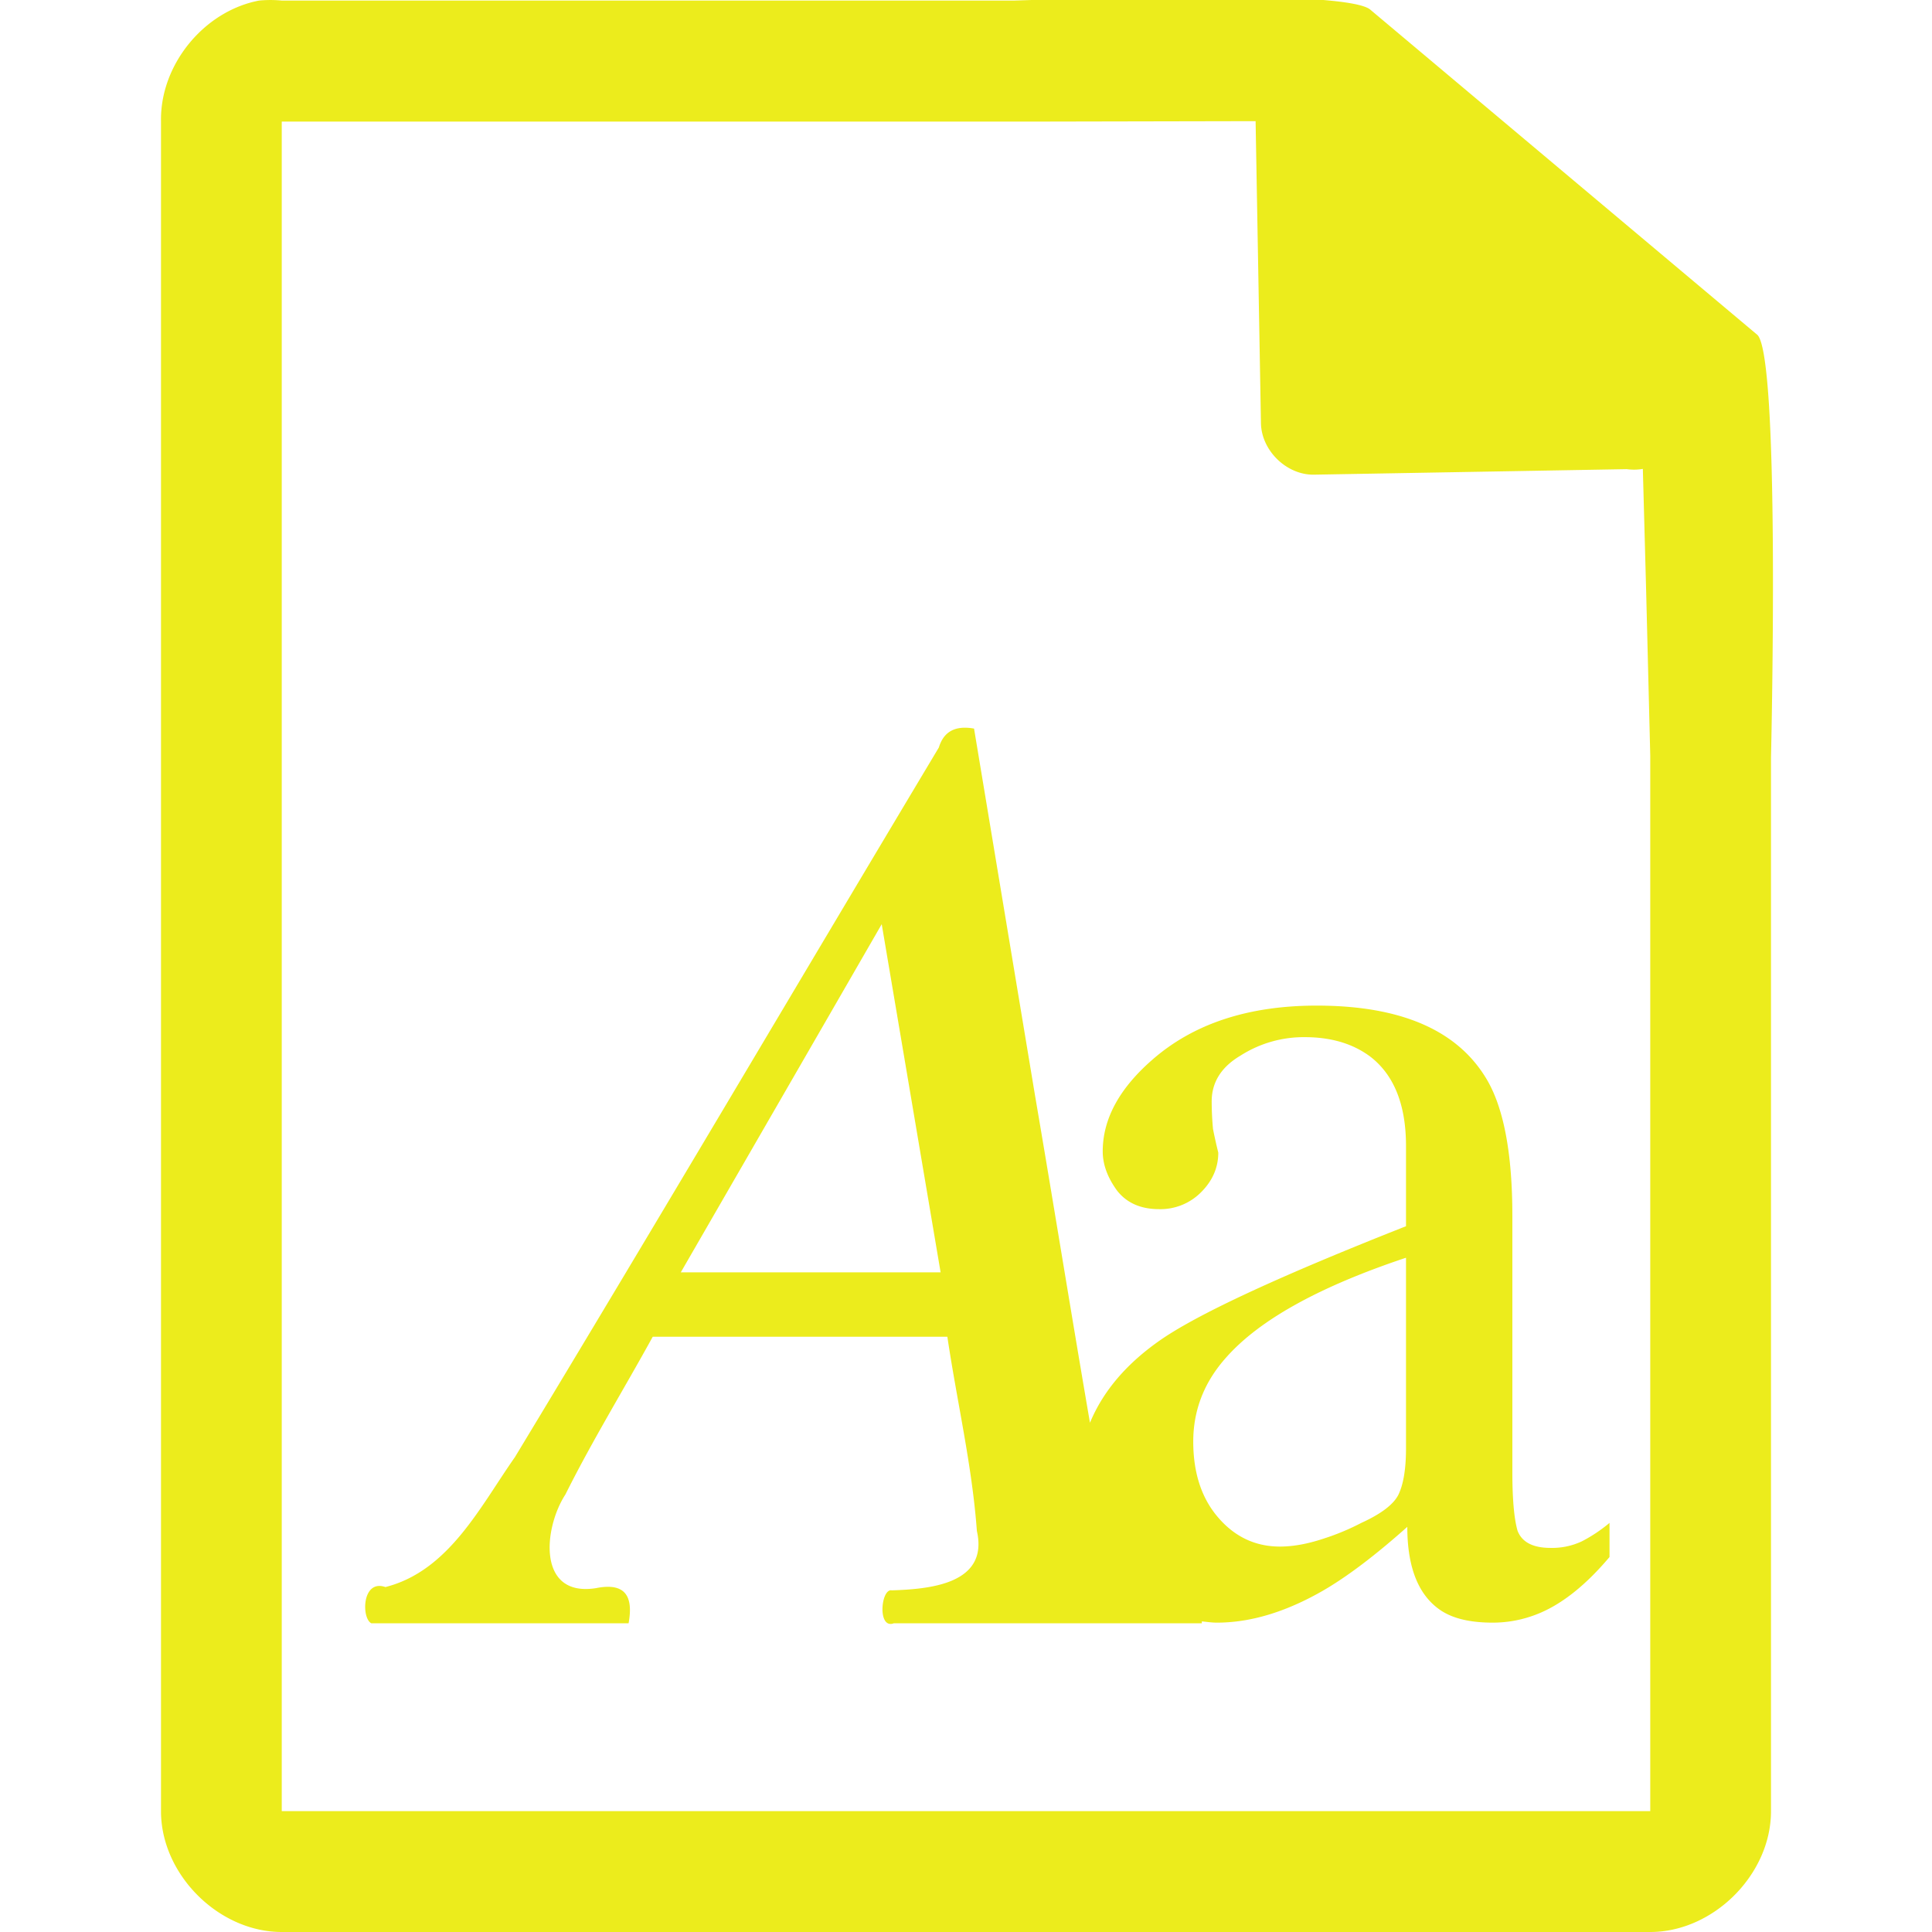 <?xml version="1.0" encoding="UTF-8" standalone="no"?>
<svg
   xmlns:dc="http://purl.org/dc/elements/1.1/"
   xmlns:cc="http://creativecommons.org/ns#"
   xmlns:rdf="http://www.w3.org/1999/02/22-rdf-syntax-ns#"
   xmlns:svg="http://www.w3.org/2000/svg"
   xmlns="http://www.w3.org/2000/svg"
   xmlns:sodipodi="http://sodipodi.sourceforge.net/DTD/sodipodi-0.dtd"
   xmlns:inkscape="http://www.inkscape.org/namespaces/inkscape"
   width="48"
   height="48"
   version="1.1"
   id="svg35"
   sodipodi:docname="font-x-generic.svg"
   inkscape:version="0.92.4 (5da689c313, 2019-01-14)">
  <sodipodi:namedview
     pagecolor="#ffffff"
     bordercolor="#666666"
     borderopacity="1"
     objecttolerance="10"
     gridtolerance="10"
     guidetolerance="10"
     inkscape:pageopacity="0"
     inkscape:pageshadow="2"
     inkscape:window-width="1087"
     inkscape:window-height="480"
     id="namedview37"
     showgrid="false"
     inkscape:zoom="4.9166667"
     inkscape:cx="2.1355932"
     inkscape:cy="24"
     inkscape:window-x="0"
     inkscape:window-y="25"
     inkscape:window-maximized="0"
     inkscape:current-layer="svg35" />
  <defs
     id="defs31">
    <linearGradient
       id="a">
      <stop
         offset="0"
         stop-color="#dc85e9"
         id="stop2" />
      <stop
         offset="1"
         stop-color="#f2cbf8"
         id="stop4" />
    </linearGradient>
    <linearGradient
       id="b">
      <stop
         offset="0"
         stop-color="#dc85e9"
         id="stop7" />
      <stop
         offset="1"
         stop-color="#f2cbf8"
         id="stop9" />
    </linearGradient>
    <linearGradient
       id="c">
      <stop
         offset="0"
         stop-color="#fff"
         stop-opacity=".588"
         id="stop12" />
      <stop
         offset="1"
         stop-color="#fff"
         stop-opacity=".863"
         id="stop14" />
    </linearGradient>
    <linearGradient
       id="d">
      <stop
         offset="0"
         stop-color="#b3b3b3"
         id="stop17" />
      <stop
         offset="1"
         stop-color="#e6e6e6"
         id="stop19" />
    </linearGradient>
    <linearGradient
       id="e">
      <stop
         offset="0"
         stop-color="#e694bb"
         id="stop22" />
      <stop
         offset=".262"
         stop-color="#d3819a"
         id="stop24" />
      <stop
         offset=".705"
         stop-color="#b25a64"
         id="stop26" />
      <stop
         offset="1"
         stop-color="#98313d"
         id="stop28" />
    </linearGradient>
  </defs>
  <path
     style="color:#000000;font-weight:400;line-height:normal;font-family:'Andale Mono';text-indent:0;text-align:start;text-decoration:none;text-decoration-line:none;text-transform:none;overflow:visible;fill:#ecec1c;marker:none"
     d="m 29.705,-0.084 c -2.047,0.008 -4.121,0.088 -4.517,0.098 H 7 a 2.938,2.938 0 0 0 -0.563,0 C 5.063,0.276 3.975,1.612 4,3.012 V 45 c 0,1.57 1.43,3 3,3 h 34 c 1.57,0 3,-1.43 3,-3 V 18.818 C 44.018,18.026 44.215,8.891 43.664,8.322 l -9.61,-8.074 c -0.284,-0.275 -2.302,-0.34 -4.349,-0.332 z m 1.49,3.094 0.133,7.504 c 0.012,0.681 0.638,1.29 1.317,1.279 l 7.771,-0.137 c 0.133,0.018 0.268,0.017 0.4,-0.006 L 40.898,14.68 41,18.77 V 44.997 H 7 V 3.021 h 18.672 z m -7.29,15.072 c -0.276,0.02 -0.48,0.163 -0.58,0.49 -3.516,5.875 -6.99,11.775 -10.534,17.633 -0.862,1.227 -1.64,2.825 -3.215,3.225 -0.585,-0.203 -0.6,0.776 -0.35,0.9 h 6.391 c 0.118,-0.645 -0.058,-1.024 -0.81,-0.873 -1.462,0.232 -1.308,-1.485 -0.758,-2.33 0.666,-1.335 1.45,-2.609 2.168,-3.916 h 7.32 c 0.238,1.608 0.615,3.202 0.733,4.824 0.302,1.325 -1.183,1.446 -2.112,1.477 -0.273,-0.058 -0.365,0.976 0.049,0.818 h 7.652 v -0.047 c 0.125,0.012 0.246,0.031 0.375,0.031 0.827,0 1.696,-0.259 2.61,-0.78 0.609,-0.349 1.316,-0.883 2.12,-1.6 0,1.022 0.283,1.718 0.849,2.087 0.304,0.196 0.727,0.293 1.271,0.293 0.391,0 0.773,-0.074 1.143,-0.226 0.587,-0.24 1.174,-0.709 1.761,-1.404 v -0.848 a 3.75,3.75 0 0 1 -0.685,0.457 1.735,1.735 0 0 1 -0.783,0.164 c -0.435,0 -0.708,-0.143 -0.817,-0.426 -0.087,-0.304 -0.129,-0.792 -0.129,-1.467 v -6.36 c 0,-1.523 -0.208,-2.643 -0.62,-3.36 -0.719,-1.24 -2.132,-1.86 -4.241,-1.86 -1.696,0 -3.054,0.447 -4.076,1.338 -0.827,0.718 -1.24,1.479 -1.24,2.283 0,0.327 0.12,0.653 0.359,0.979 0.24,0.304 0.586,0.457 1.043,0.457 a 1.42,1.42 0 0 0 1.045,-0.424 c 0.282,-0.283 0.424,-0.61 0.424,-0.98 a 12.639,12.639 0 0 1 -0.131,-0.586 7.596,7.596 0 0 1 -0.033,-0.686 c 0,-0.478 0.24,-0.858 0.718,-1.14 a 2.913,2.913 0 0 1 1.598,-0.457 c 0.652,0 1.196,0.162 1.63,0.488 0.588,0.457 0.882,1.197 0.882,2.219 v 1.99 c -3.088,1.218 -5.112,2.152 -6.069,2.805 -0.862,0.592 -1.455,1.285 -1.783,2.078 -0.466,-2.709 -0.902,-5.422 -1.365,-8.131 L 24.2,18.102 a 1.187,1.187 0 0 0 -0.297,-0.02 z m -1.999,4.879 1.463,8.65 h -6.455 c 1.664,-2.883 3.329,-5.766 4.992,-8.65 z m 13.026,8.287 v 4.729 c 0,0.521 -0.065,0.912 -0.196,1.173 -0.13,0.24 -0.435,0.468 -0.914,0.686 a 5.93,5.93 0 0 1 -0.945,0.393 c -0.391,0.13 -0.75,0.195 -1.076,0.195 -0.61,0 -1.12,-0.24 -1.533,-0.719 -0.414,-0.478 -0.622,-1.108 -0.622,-1.89 0,-0.783 0.273,-1.48 0.817,-2.088 0.826,-0.936 2.316,-1.761 4.469,-2.479 z"
     font-weight="400"
     overflow="visible"
     id="path33"
     inkscape:connector-curvature="0" />
</svg>
